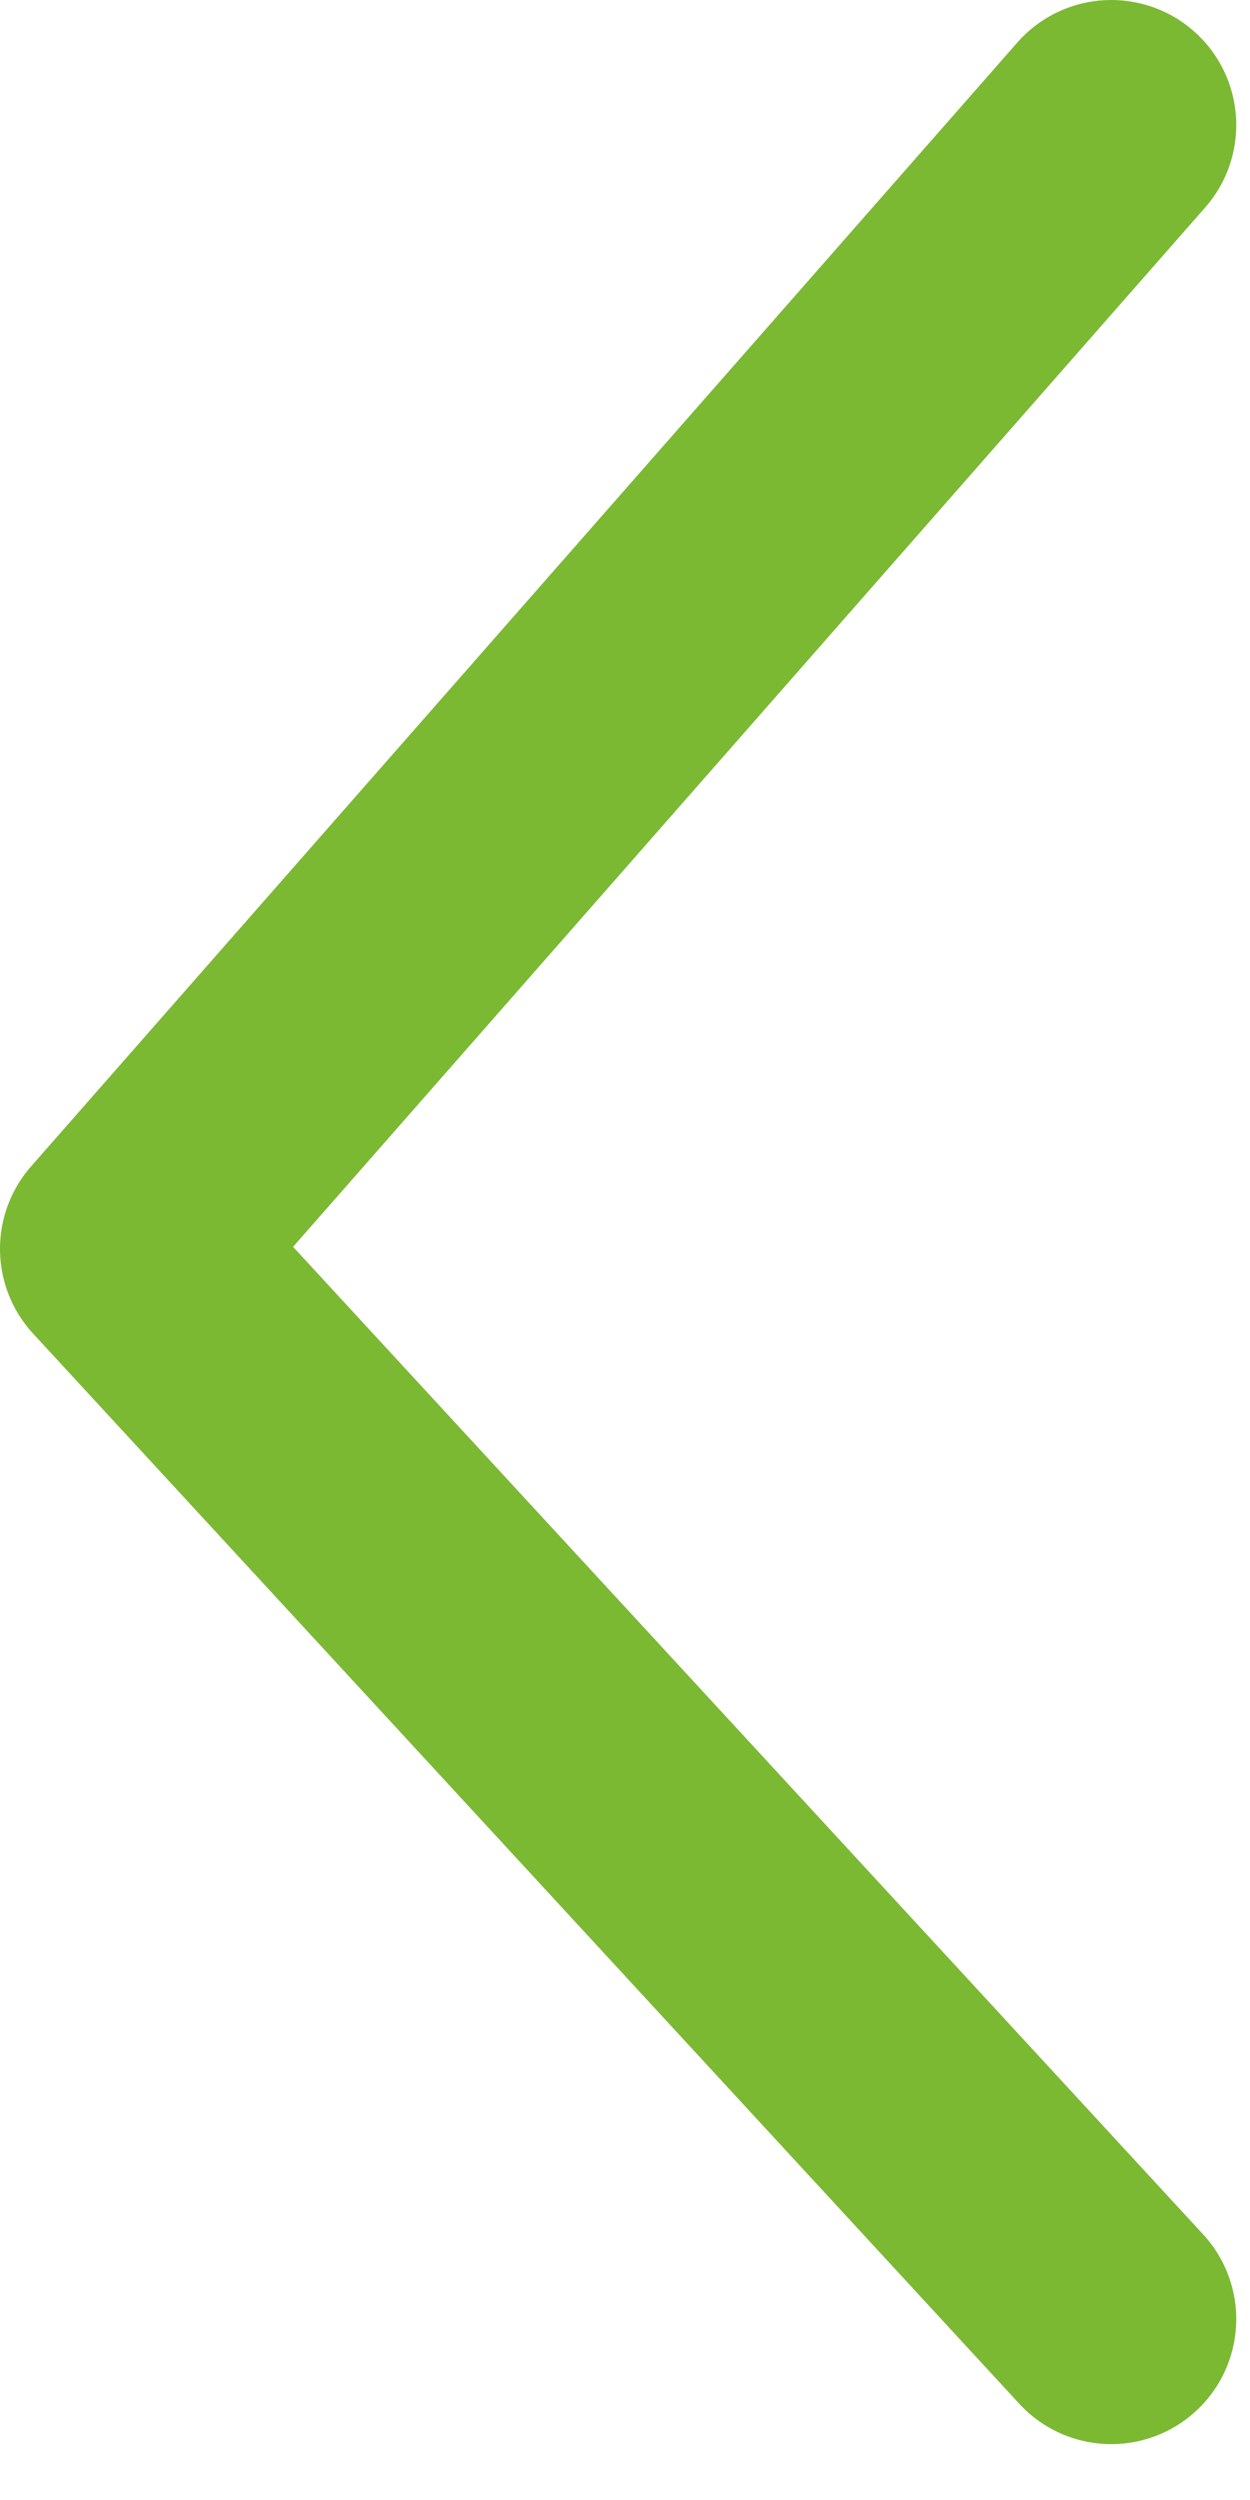 <svg width="10" height="20" viewBox="0 0 10 20" fill="none" xmlns="http://www.w3.org/2000/svg">
<path d="M8.89 1L1 9.991L8.89 18.553" stroke="#7BB933" stroke-width="2" stroke-linecap="round" stroke-linejoin="round"/>
</svg>
